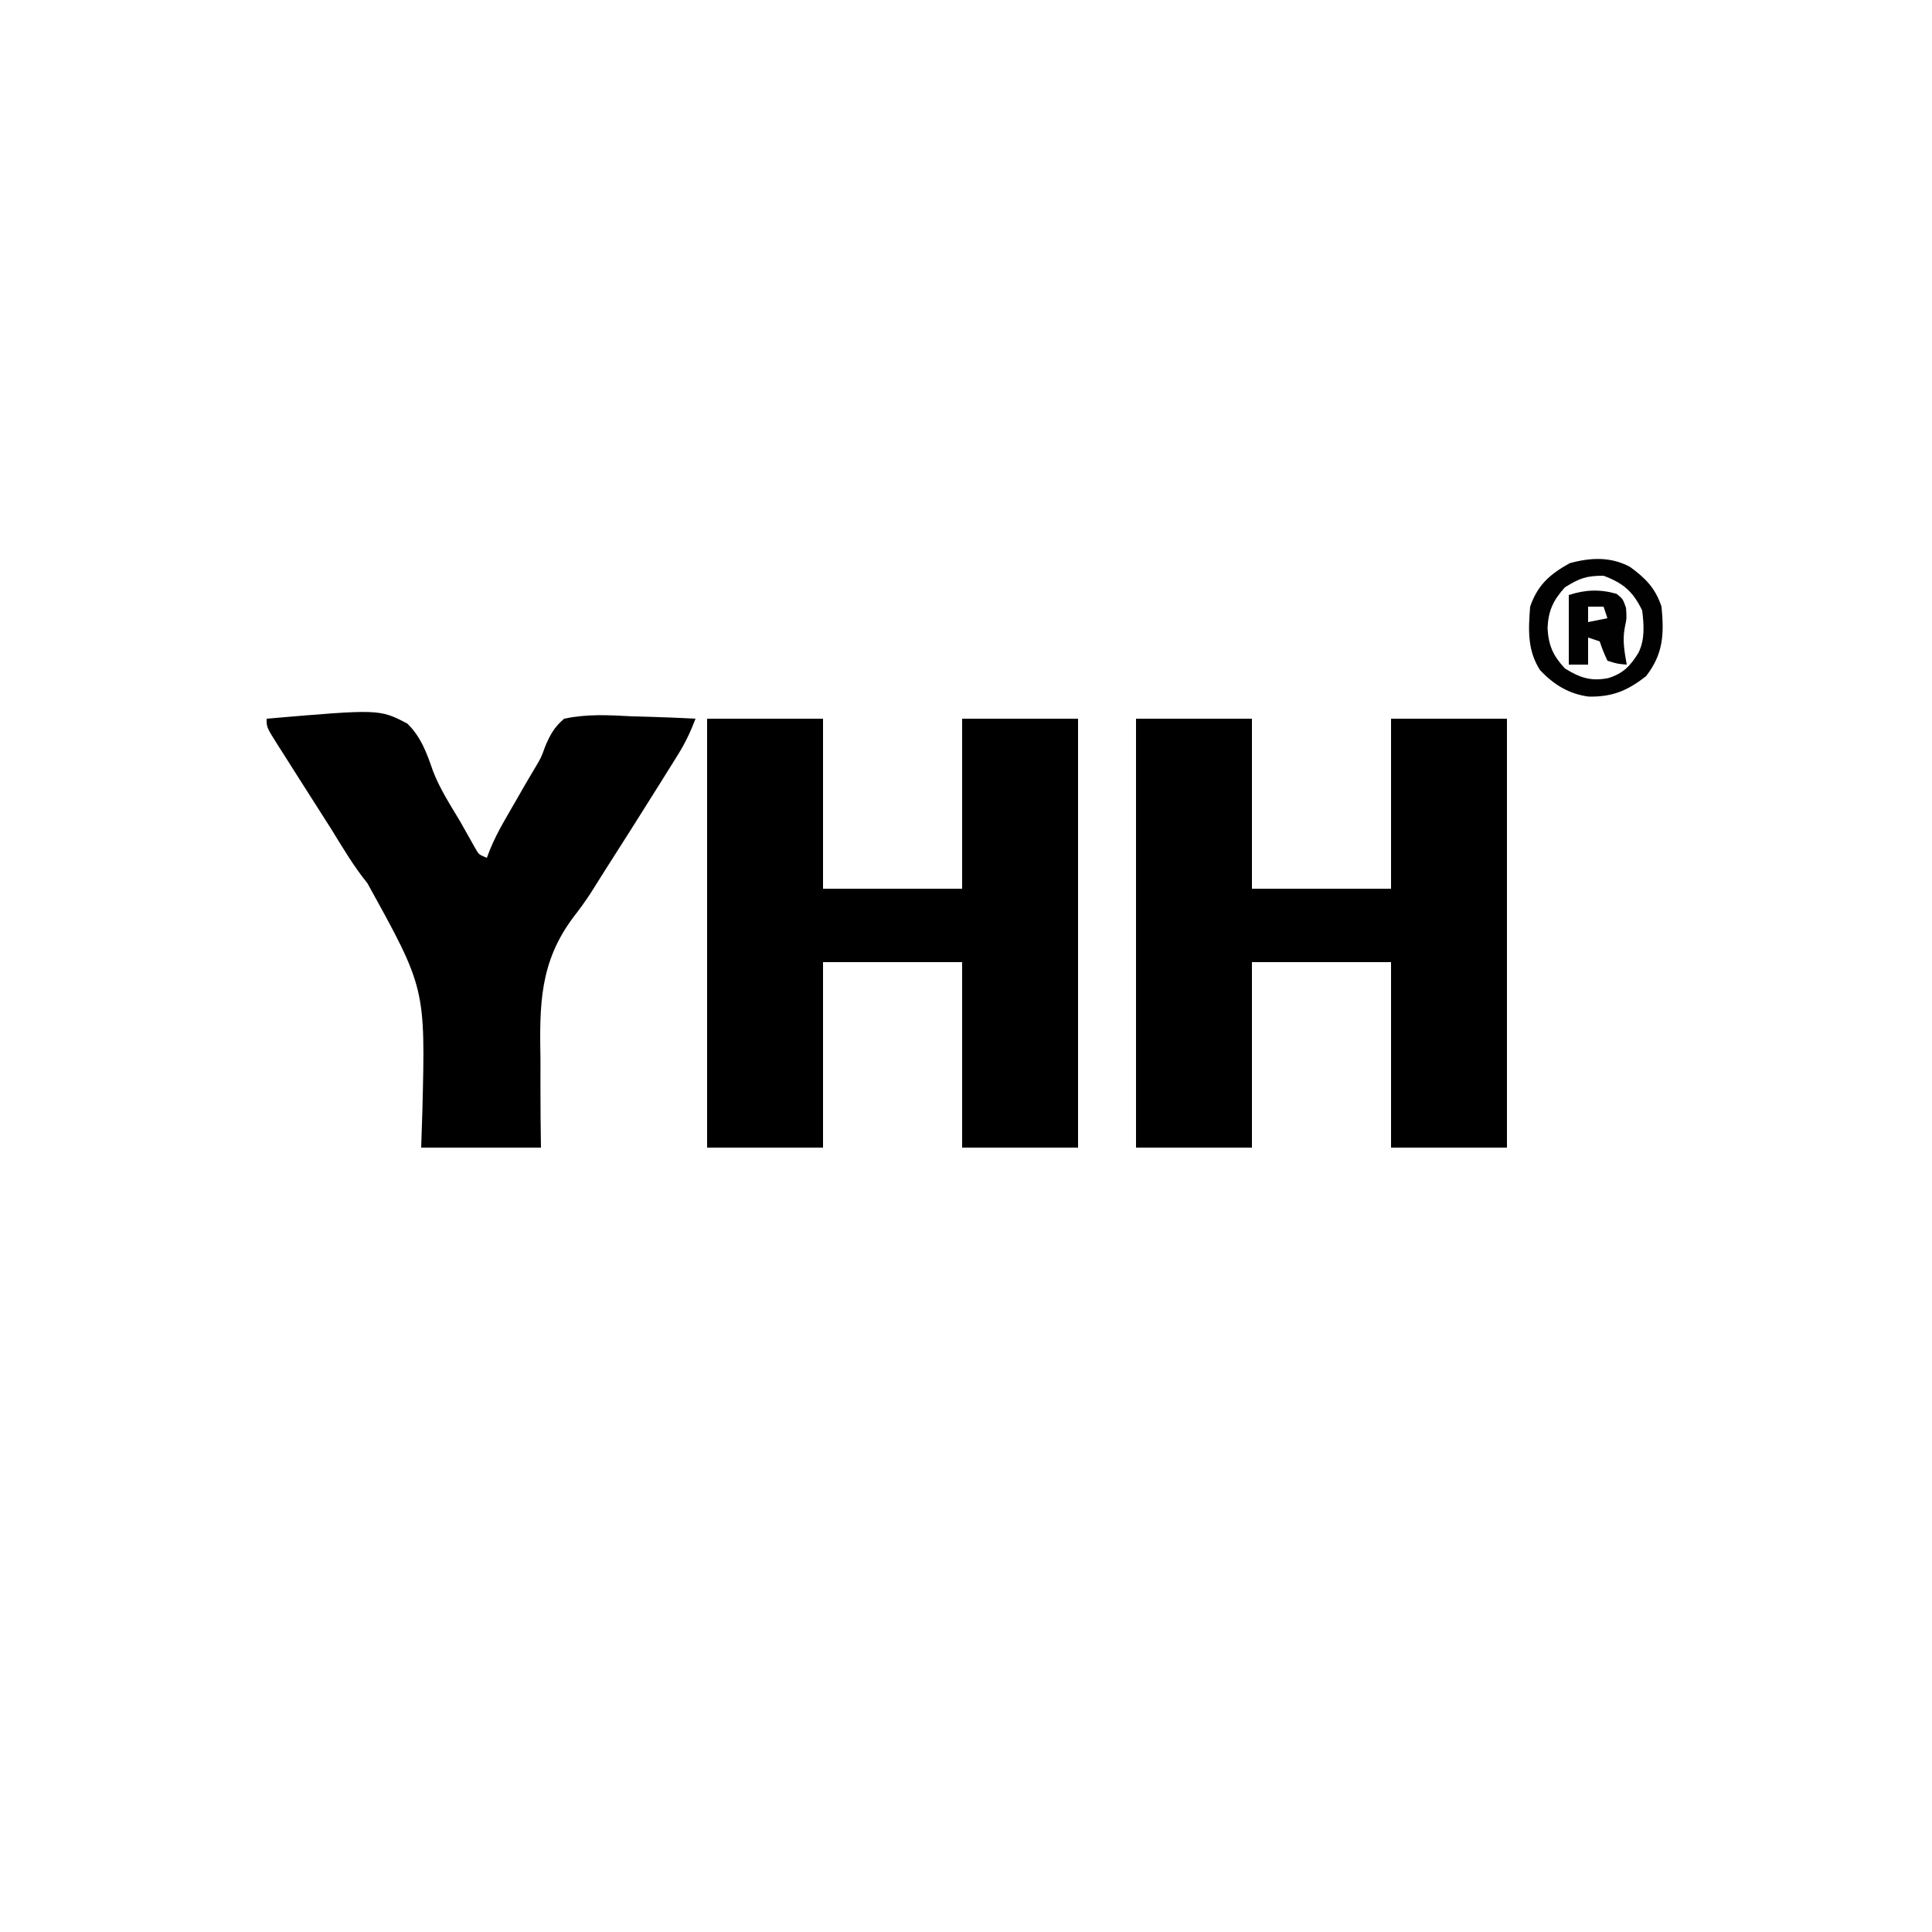 <?xml version="1.0" encoding="UTF-8"?>
<svg version="1.1" xmlns="http://www.w3.org/2000/svg" width="500" height="500">
<path d="M0 0 C9.9 0 19.8 0 30 0 C30 14.52 30 29.04 30 44 C41.88 44 53.76 44 66 44 C66 29.48 66 14.96 66 0 C75.9 0 85.8 0 96 0 C96 36.63 96 73.26 96 111 C86.1 111 76.2 111 66 111 C66 95.16 66 79.32 66 63 C54.12 63 42.24 63 30 63 C30 78.84 30 94.68 30 111 C20.1 111 10.2 111 0 111 C0 74.37 0 37.74 0 0 Z " fill="#000000" transform="translate(294,186)"/>
<path d="M0 0 C9.9 0 19.8 0 30 0 C30 14.52 30 29.04 30 44 C41.88 44 53.76 44 66 44 C66 29.48 66 14.96 66 0 C75.9 0 85.8 0 96 0 C96 36.63 96 73.26 96 111 C86.1 111 76.2 111 66 111 C66 95.16 66 79.32 66 63 C54.12 63 42.24 63 30 63 C30 78.84 30 94.68 30 111 C20.1 111 10.2 111 0 111 C0 74.37 0 37.74 0 0 Z " fill="#000000" transform="translate(183,186)"/>
<path d="M0 0 C29.217 -2.504 29.217 -2.504 36.415 1.264 C39.94 4.679 41.486 8.964 43.054 13.534 C44.815 18.125 47.483 22.23 50 26.438 C50.471 27.272 50.942 28.106 51.427 28.966 C51.864 29.739 52.3 30.512 52.75 31.309 C53.33 32.342 53.33 32.342 53.922 33.396 C54.92 35.165 54.92 35.165 57 36 C57.276 35.273 57.552 34.545 57.837 33.796 C58.938 31.149 60.182 28.753 61.609 26.27 C62.371 24.94 62.371 24.94 63.148 23.584 C63.677 22.669 64.205 21.755 64.75 20.812 C65.263 19.917 65.776 19.022 66.305 18.1 C67.344 16.292 68.402 14.496 69.48 12.711 C71.065 10.033 71.065 10.033 72.118 7.117 C73.447 4.033 74.44 2.195 77 0 C82.834 -1.249 88.45 -0.945 94.375 -0.625 C95.986 -0.575 97.596 -0.529 99.207 -0.488 C103.142 -0.378 107.069 -0.206 111 0 C109.747 3.325 108.333 6.295 106.453 9.309 C105.945 10.127 105.437 10.945 104.913 11.788 C104.364 12.663 103.816 13.537 103.25 14.438 C102.677 15.356 102.105 16.275 101.514 17.221 C96.787 24.788 92.006 32.32 87.198 39.836 C86.092 41.565 85.002 43.304 83.924 45.051 C82.479 47.266 81.012 49.292 79.389 51.367 C70.573 63.152 70.622 74.177 70.875 88.5 C70.877 90.691 70.874 92.883 70.867 95.074 C70.851 100.386 70.927 105.685 71 111 C60.77 111 50.54 111 40 111 C40.102 107.886 40.204 104.771 40.309 101.562 C41.106 69.73 41.106 69.73 26.075 42.57 C22.515 38.161 19.654 33.319 16.688 28.5 C15.546 26.701 14.402 24.904 13.254 23.109 C12.71 22.255 12.166 21.401 11.606 20.521 C10.545 18.856 9.484 17.19 8.421 15.525 C6.985 13.27 5.554 11.011 4.125 8.75 C3.702 8.088 3.279 7.426 2.843 6.744 C0 2.229 0 2.229 0 0 Z " fill="#000000" transform="translate(69,186)"/>
<path d="M0 0 C4.075 2.957 6.588 5.513 8.188 10.312 C8.882 17.462 8.649 22.559 4.188 28.312 C-0.636 32.053 -4.459 33.685 -10.621 33.594 C-15.802 32.929 -19.703 30.479 -23.25 26.75 C-26.563 21.582 -26.281 16.262 -25.812 10.312 C-23.864 4.673 -20.697 1.915 -15.562 -0.938 C-10.185 -2.404 -5.022 -2.667 0 0 Z M-16.812 5.312 C-19.863 8.684 -21.087 11.338 -21.312 15.812 C-21.078 20.3 -19.923 22.963 -16.812 26.312 C-12.905 28.717 -10.1 29.679 -5.625 28.812 C-1.775 27.619 0.035 25.756 2.188 22.312 C3.926 18.836 3.642 15.114 3.188 11.312 C0.815 6.385 -1.709 4.226 -6.812 2.312 C-11.283 2.312 -13.06 2.967 -16.812 5.312 Z " fill="#010101" transform="translate(421.812,146.688)"/>
<path d="M0 0 C1.625 1.312 1.625 1.312 2.438 3.625 C2.625 6.312 2.625 6.312 2.125 8.688 C1.479 12.077 2.03 14.938 2.625 18.312 C0.25 18.125 0.25 18.125 -2.375 17.312 C-3.5 14.812 -3.5 14.812 -4.375 12.312 C-5.365 11.982 -6.355 11.652 -7.375 11.312 C-7.375 13.623 -7.375 15.932 -7.375 18.312 C-9.025 18.312 -10.675 18.312 -12.375 18.312 C-12.375 12.373 -12.375 6.433 -12.375 0.312 C-8.168 -1.09 -4.284 -1.24 0 0 Z M-7.375 3.312 C-7.375 4.633 -7.375 5.952 -7.375 7.312 C-5.725 6.982 -4.075 6.652 -2.375 6.312 C-2.705 5.322 -3.035 4.332 -3.375 3.312 C-4.695 3.312 -6.015 3.312 -7.375 3.312 Z " fill="#010101" transform="translate(418.375,153.688)"/>
</svg>
